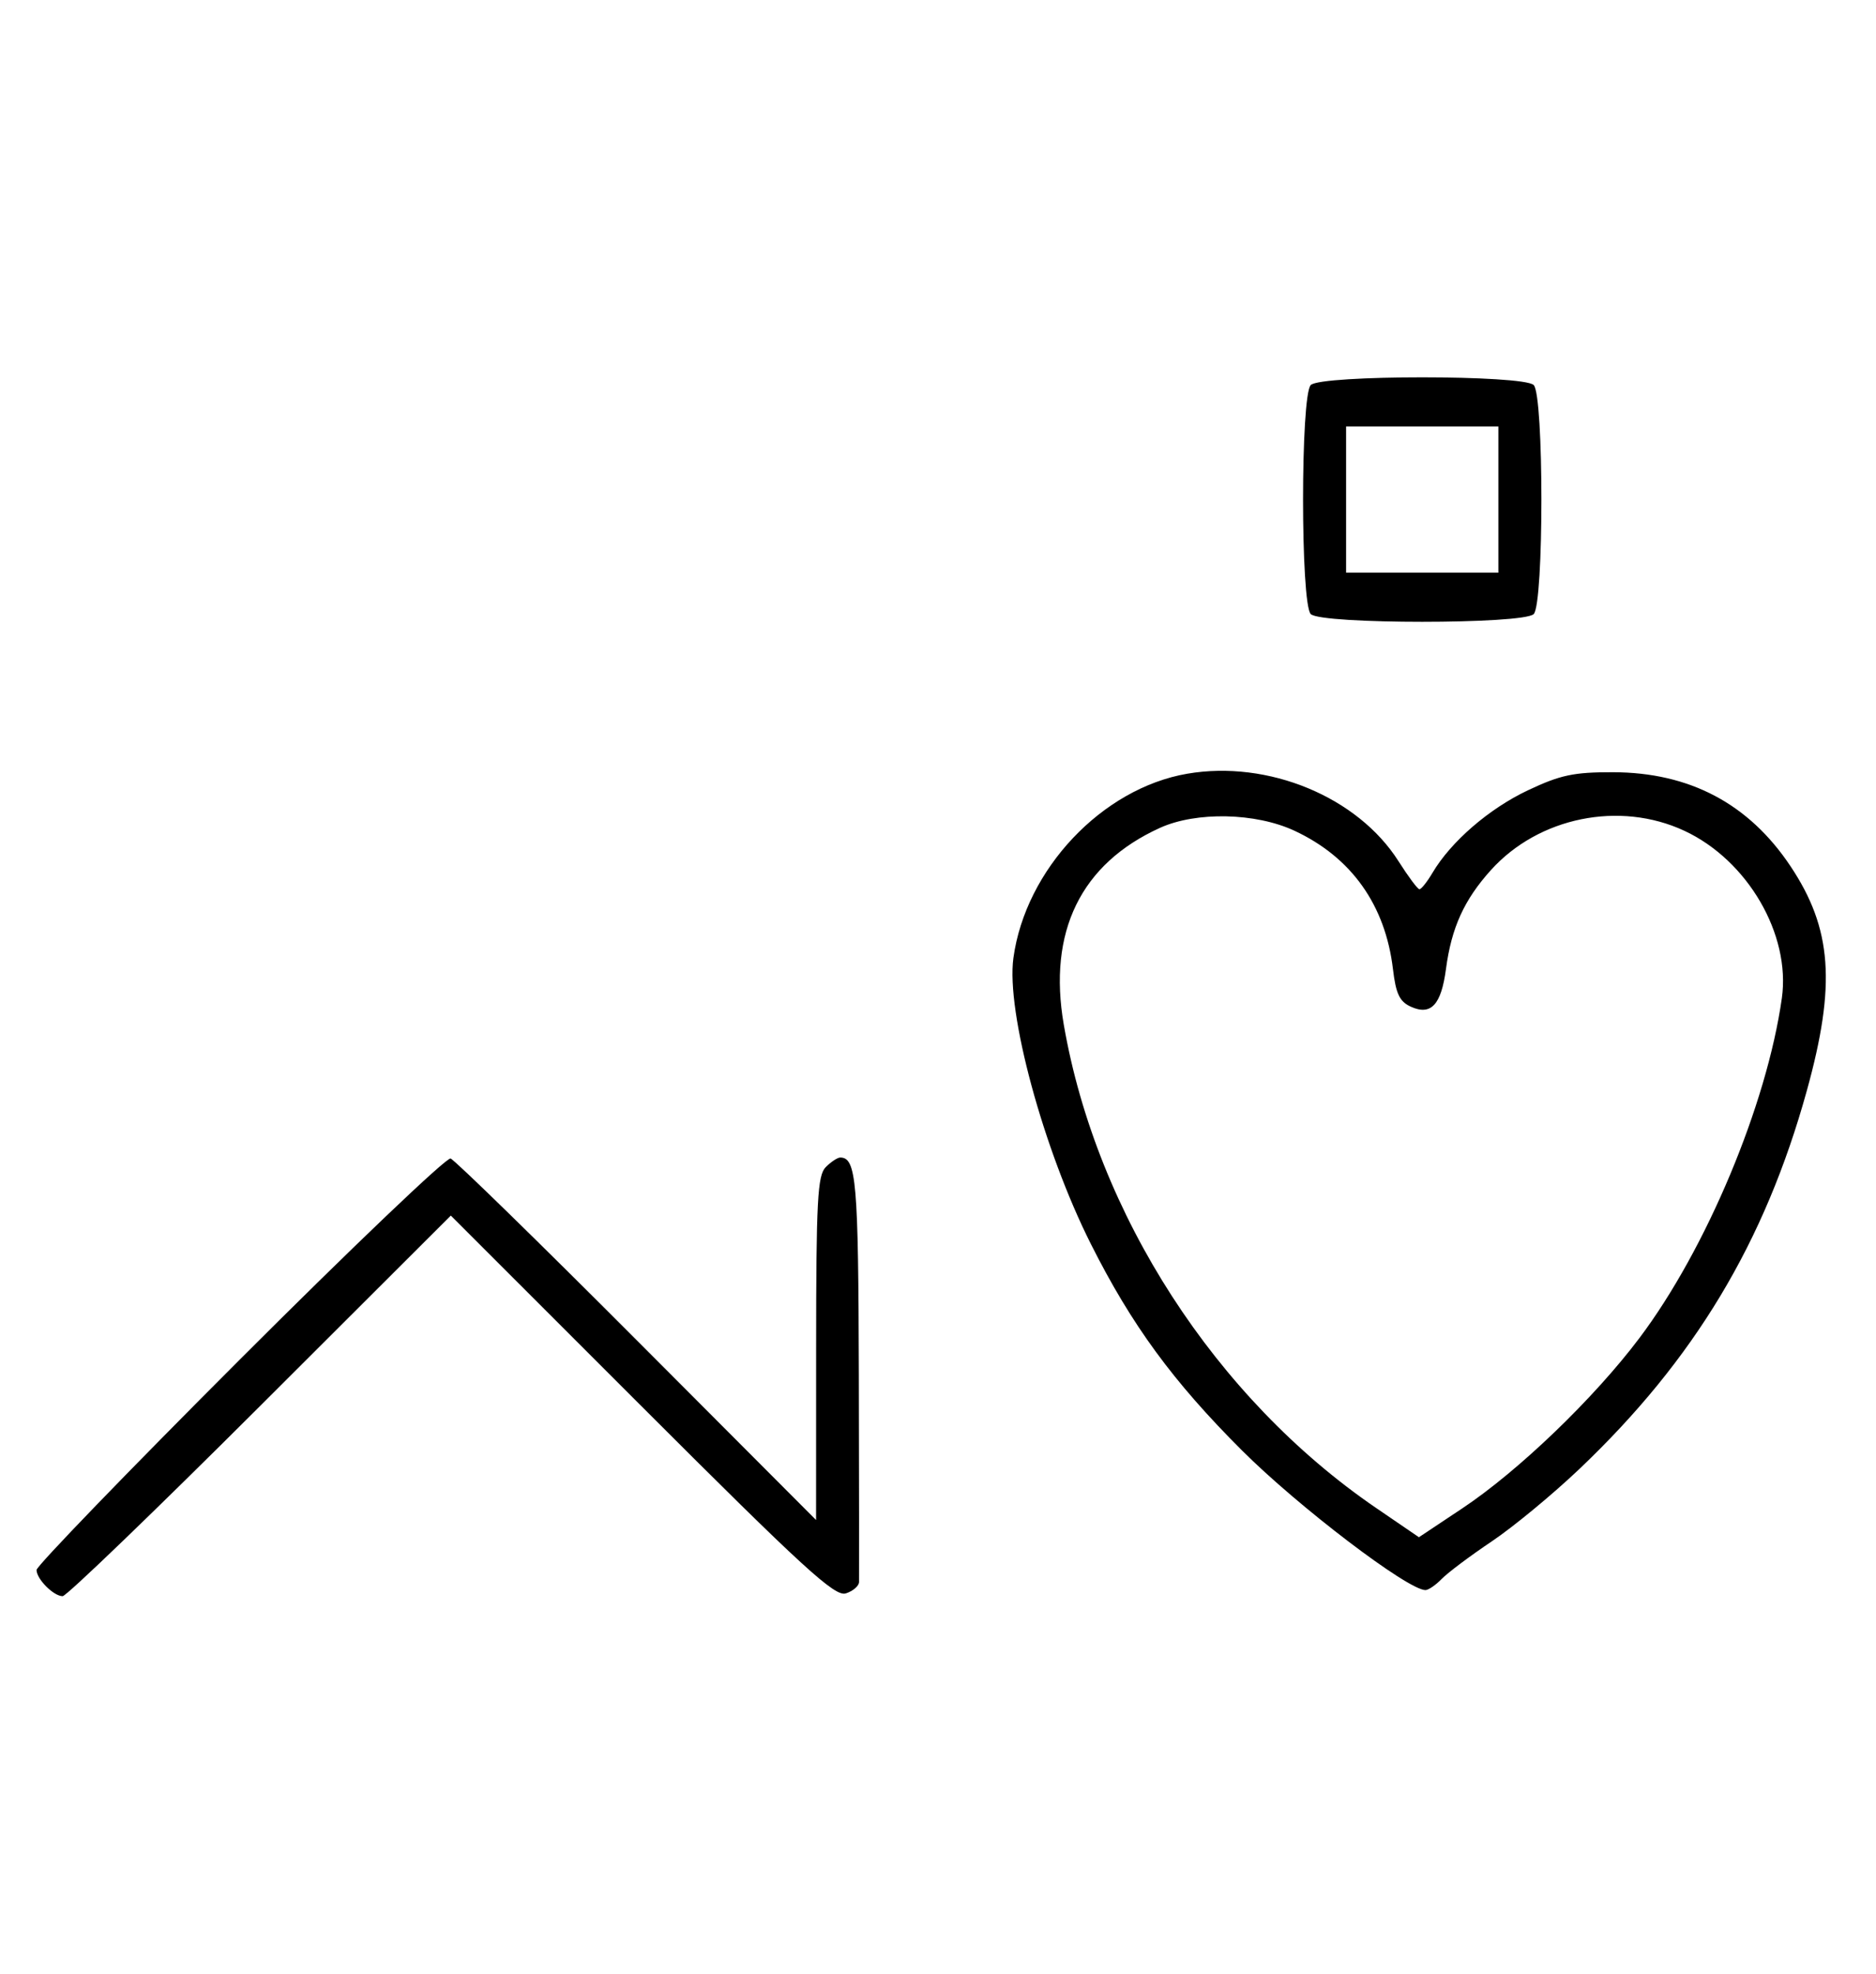 <svg xmlns="http://www.w3.org/2000/svg" width="308" height="324" viewBox="0 0 308 324" version="1.1">
	<path d="M 215.200 63.200 C 213.512 64.888, 213.512 99.112, 215.200 100.800 C 216.886 102.486, 250.114 102.486, 251.800 100.800 C 253.488 99.112, 253.488 64.888, 251.800 63.200 C 250.114 61.514, 216.886 61.514, 215.200 63.200 M 221 82 L 221 94 233.500 94 L 246 94 246 82 L 246 70 233.500 70 L 221 70 221 82 M 194.920 127 C 180.924 129.401, 168.373 142.702, 166.379 157.248 C 165.169 166.079, 171.286 188.657, 179.098 204.195 C 185.780 217.484, 192.578 226.769, 203.905 238.076 C 213.166 247.321, 231.140 261, 234.027 261 C 234.519 261, 235.727 260.170, 236.711 259.156 C 237.695 258.141, 241.390 255.372, 244.923 253.001 C 248.455 250.630, 254.939 245.273, 259.331 241.095 C 278.182 223.167, 289.753 203.917, 296.644 179.024 C 301.468 161.600, 300.795 152.414, 293.946 142.156 C 287.110 131.921, 277.402 126.785, 264.830 126.755 C 258.363 126.740, 256.166 127.207, 250.830 129.732 C 244.465 132.743, 238.218 138.145, 235.196 143.250 C 234.301 144.762, 233.328 145.984, 233.034 145.963 C 232.740 145.943, 231.201 143.878, 229.613 141.374 C 222.916 130.810, 208.215 124.719, 194.920 127 M 190.435 135.890 C 177.449 141.789, 172.004 152.939, 174.654 168.209 C 180.054 199.330, 199.564 229.507, 225.931 247.523 L 232.956 252.323 240.041 247.611 C 249.287 241.464, 261.675 229.560, 269.144 219.649 C 280.121 205.081, 290.072 181.348, 292.542 163.847 C 294.018 153.381, 286.926 141.203, 276.538 136.366 C 265.913 131.418, 252.616 134.120, 244.773 142.821 C 240.381 147.693, 238.298 152.276, 237.400 159.041 C 236.616 164.952, 234.940 166.749, 231.620 165.237 C 229.782 164.399, 229.175 163.122, 228.697 159.091 C 227.449 148.550, 221.871 140.712, 212.521 136.358 C 206.147 133.389, 196.395 133.183, 190.435 135.890 M 39.388 223.146 C 21.024 241.509, 6 257.056, 6 257.695 C 6 259.187, 8.799 262, 10.285 262 C 10.913 262, 25.509 247.944, 42.721 230.764 L 74.015 199.527 105.374 230.874 C 131.966 257.456, 137.056 262.117, 138.866 261.543 C 140.040 261.170, 141.017 260.333, 141.038 259.683 C 141.059 259.032, 141.042 243.676, 141.001 225.557 C 140.928 193.888, 140.594 190, 137.949 190 C 137.506 190, 136.436 190.707, 135.571 191.571 C 134.218 192.925, 133.999 197.045, 133.992 221.321 L 133.984 249.500 104.579 220.029 C 88.407 203.820, 74.635 190.378, 73.975 190.158 C 73.315 189.938, 57.751 204.783, 39.388 223.146 " stroke="none" fill="black" fill-rule="evenodd"/>
</svg>